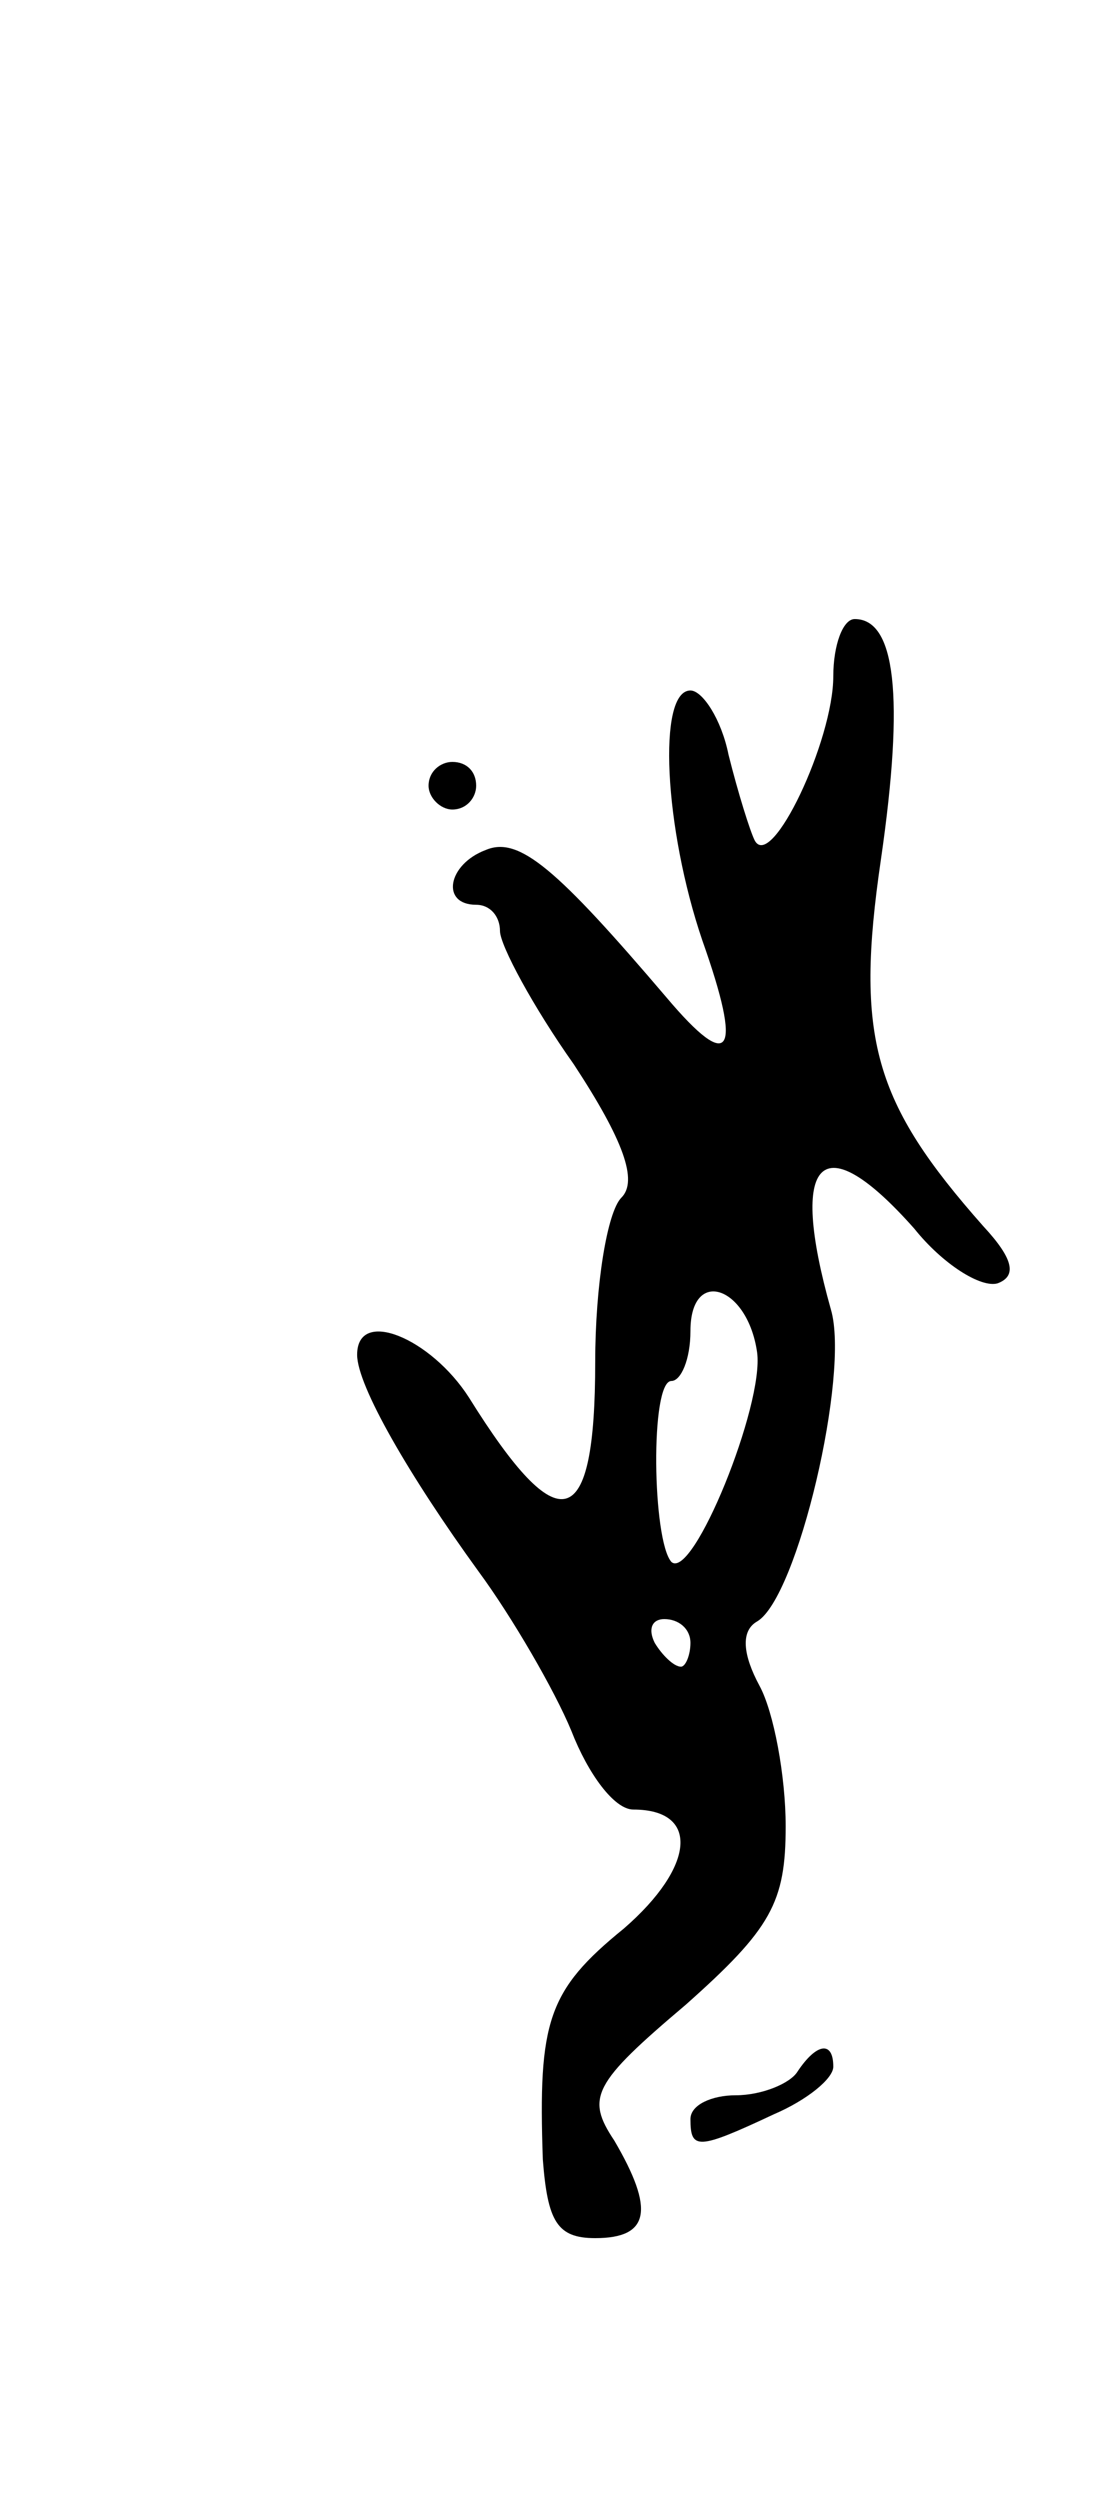 <svg version="1.0" xmlns="http://www.w3.org/2000/svg"
 width="47pt" height="105pt" viewBox="0 0 47 105"
 preserveAspectRatio="xMidYMid meet">
<g transform="translate(0,105) scale(0.1,-0.1)"
fill="#000000" stroke="none">
<path d="M350 766 c0 -27 -26 -82 -33 -69 -2 4 -7 20 -11 36 -3 15 -11 27 -16
27 -14 0 -11 -58 5 -105 17 -48 12 -56 -15 -24 -46 54 -62 68 -76 62 -16 -6
-19 -23 -4 -23 6 0 10 -5 10 -11 0 -6 14 -32 31 -56 21 -32 27 -49 20 -56 -6
-6 -11 -37 -11 -69 0 -72 -15 -76 -53 -15 -16 25 -47 38 -47 18 0 -13 22 -51
51 -91 14 -19 32 -50 39 -67 7 -18 18 -33 26 -33 28 0 26 -24 -4 -50 -32 -26
-36 -39 -34 -97 2 -26 6 -33 22 -33 23 0 25 12 8 41 -12 18 -9 24 30 57 36 32
42 43 42 75 0 21 -5 48 -11 59 -7 13 -8 23 -1 27 17 10 39 104 31 131 -18 64
-4 78 35 34 12 -15 28 -25 35 -23 8 3 7 10 -6 24 -46 52 -54 79 -43 154 10 69
6 101 -11 101 -5 0 -9 -11 -9 -24z m-32 -284 c3 -22 -27 -96 -36 -88 -8 9 -9
76 0 76 4 0 8 9 8 21 0 27 24 19 28 -9z m-28 -122 c0 -5 -2 -10 -4 -10 -3 0
-8 5 -11 10 -3 6 -1 10 4 10 6 0 11 -4 11 -10z"/>
<path d="M180 720 c0 -5 5 -10 10 -10 6 0 10 5 10 10 0 6 -4 10 -10 10 -5 0
-10 -4 -10 -10z"/>
<path d="M335 180 c-3 -5 -15 -10 -26 -10 -10 0 -19 -4 -19 -10 0 -13 3 -13
35 2 14 6 25 15 25 20 0 11 -7 10 -15 -2z"/>
</g>
</svg>
